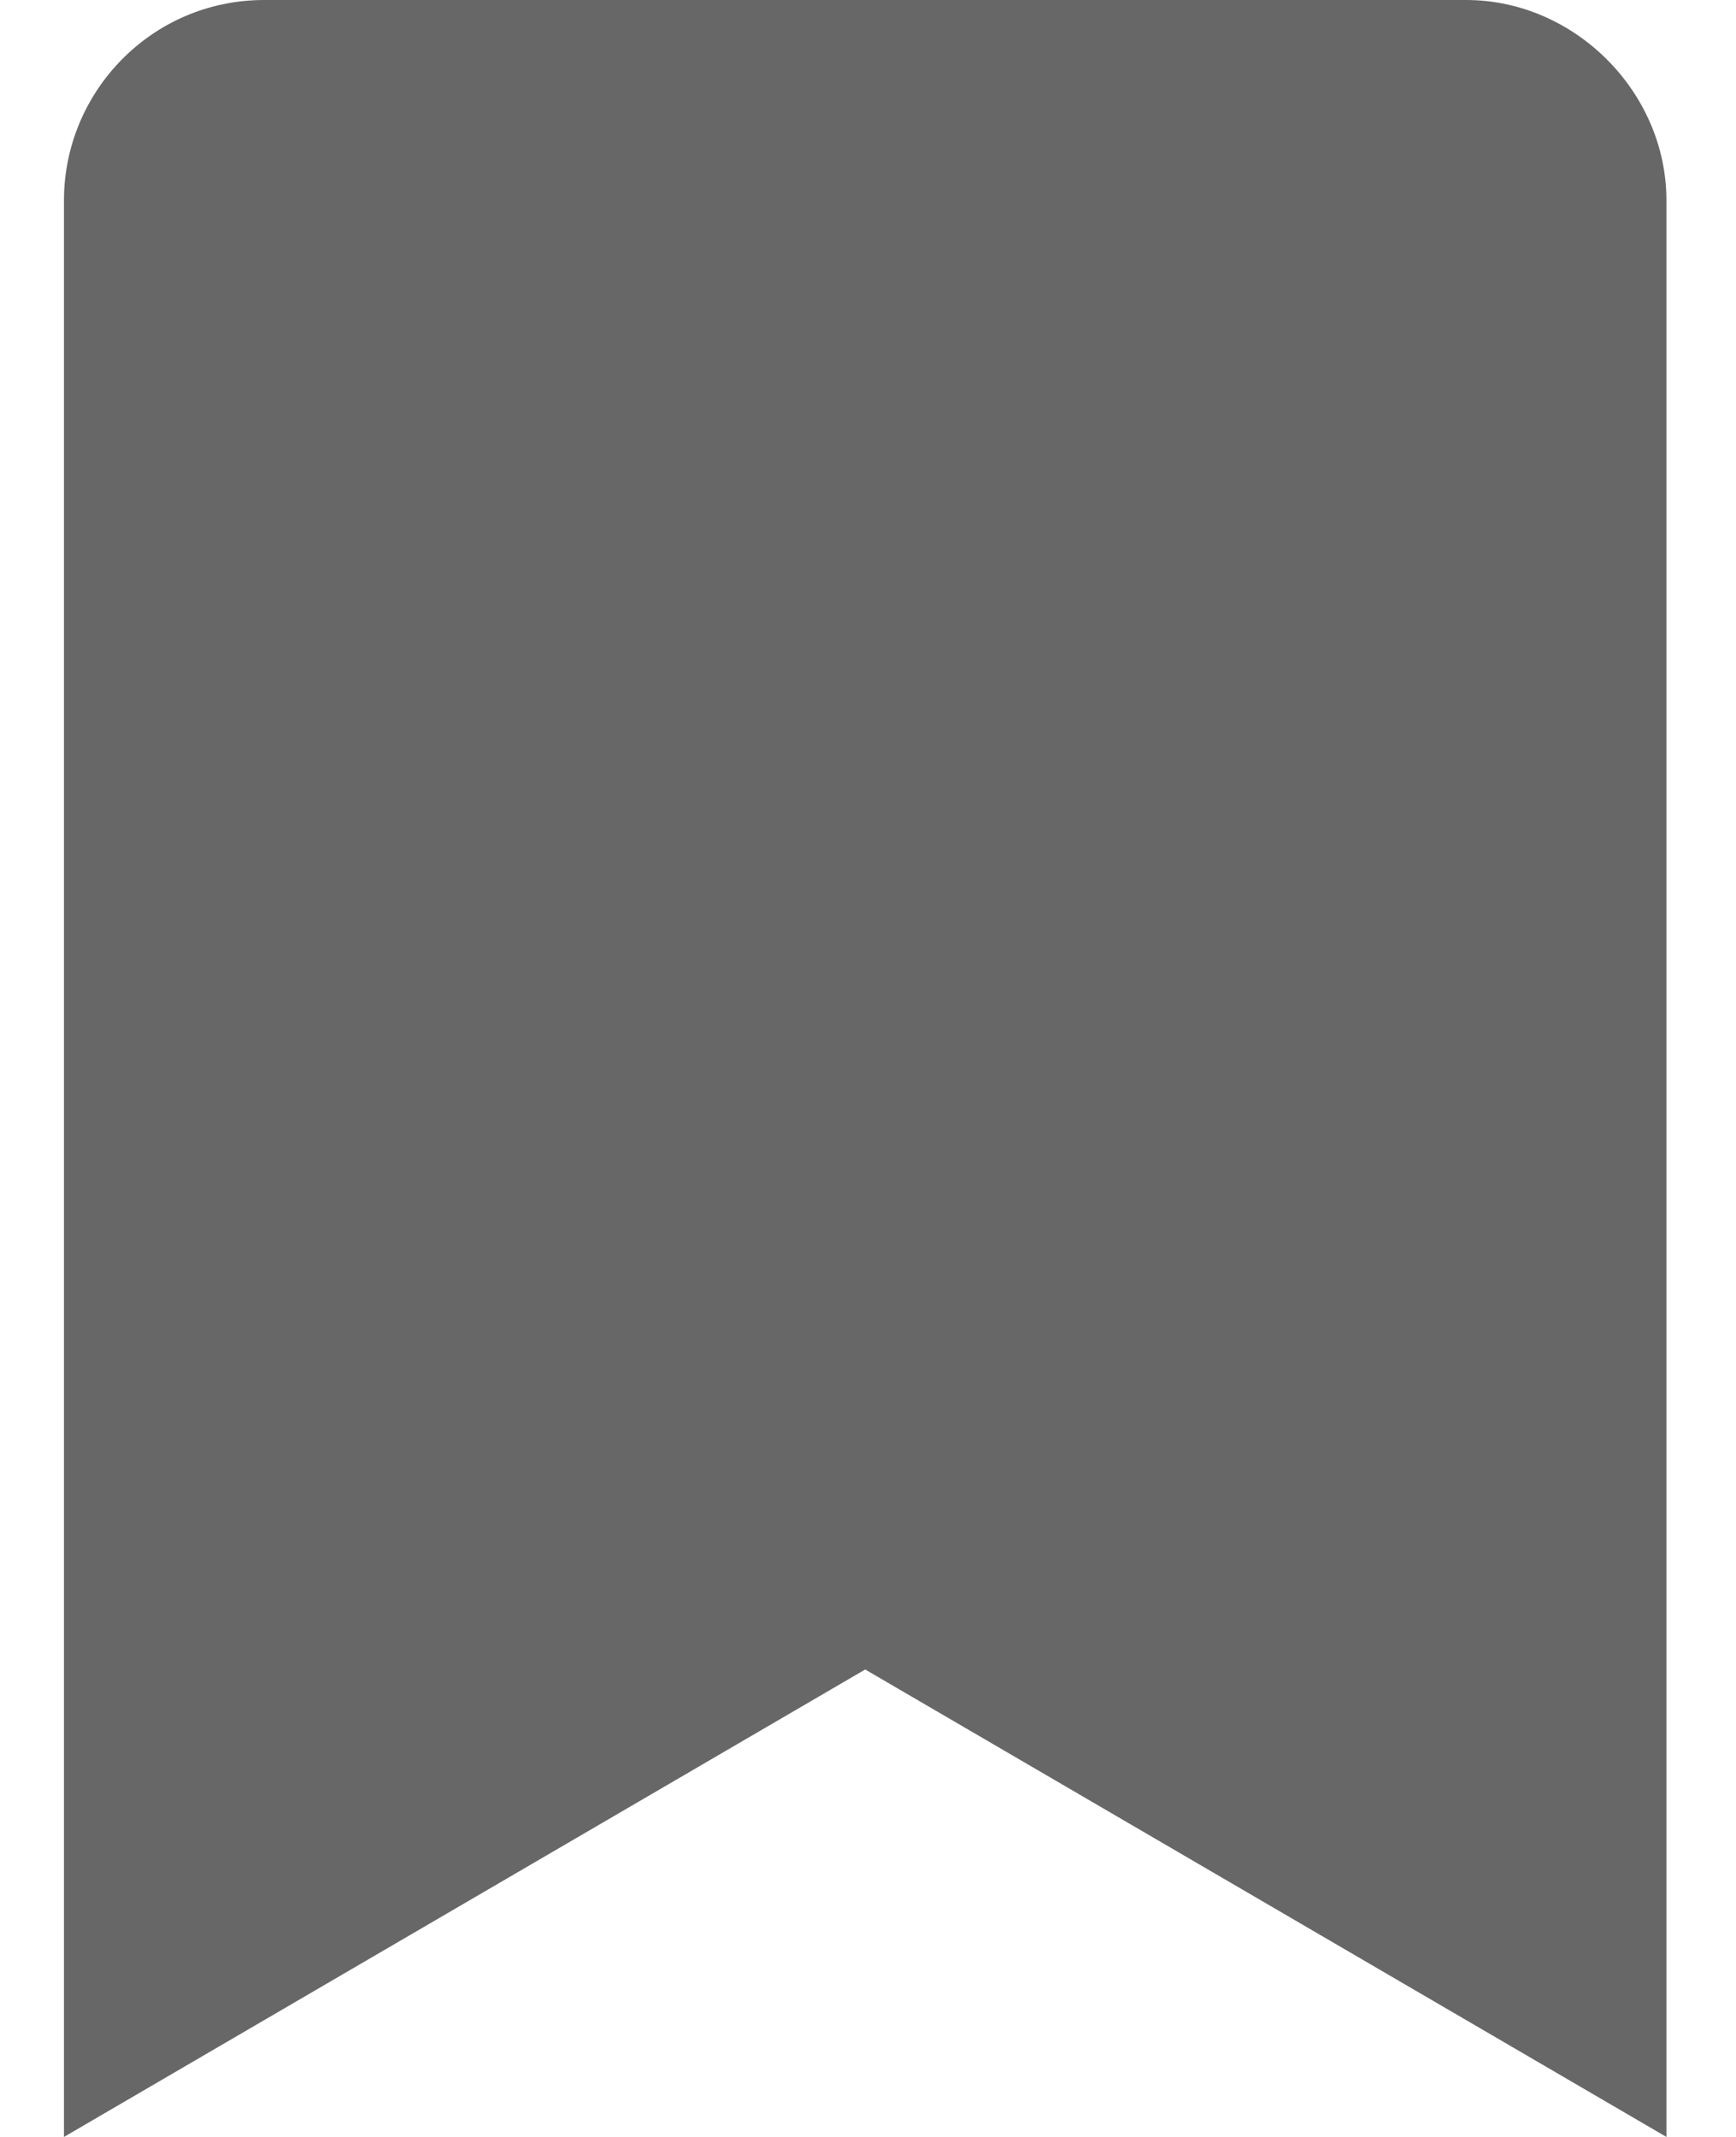 <svg xmlns="http://www.w3.org/2000/svg" width="13" height="16" viewBox="0 0 13 16" fill="none">
<path d="M0.479 16L6.479 12.5L12.479 16V1.5C12.479 0.688 11.791 0 10.979 0H1.979C1.135 0 0.479 0.688 0.479 1.5V16Z" fill="#676767"/>
</svg>